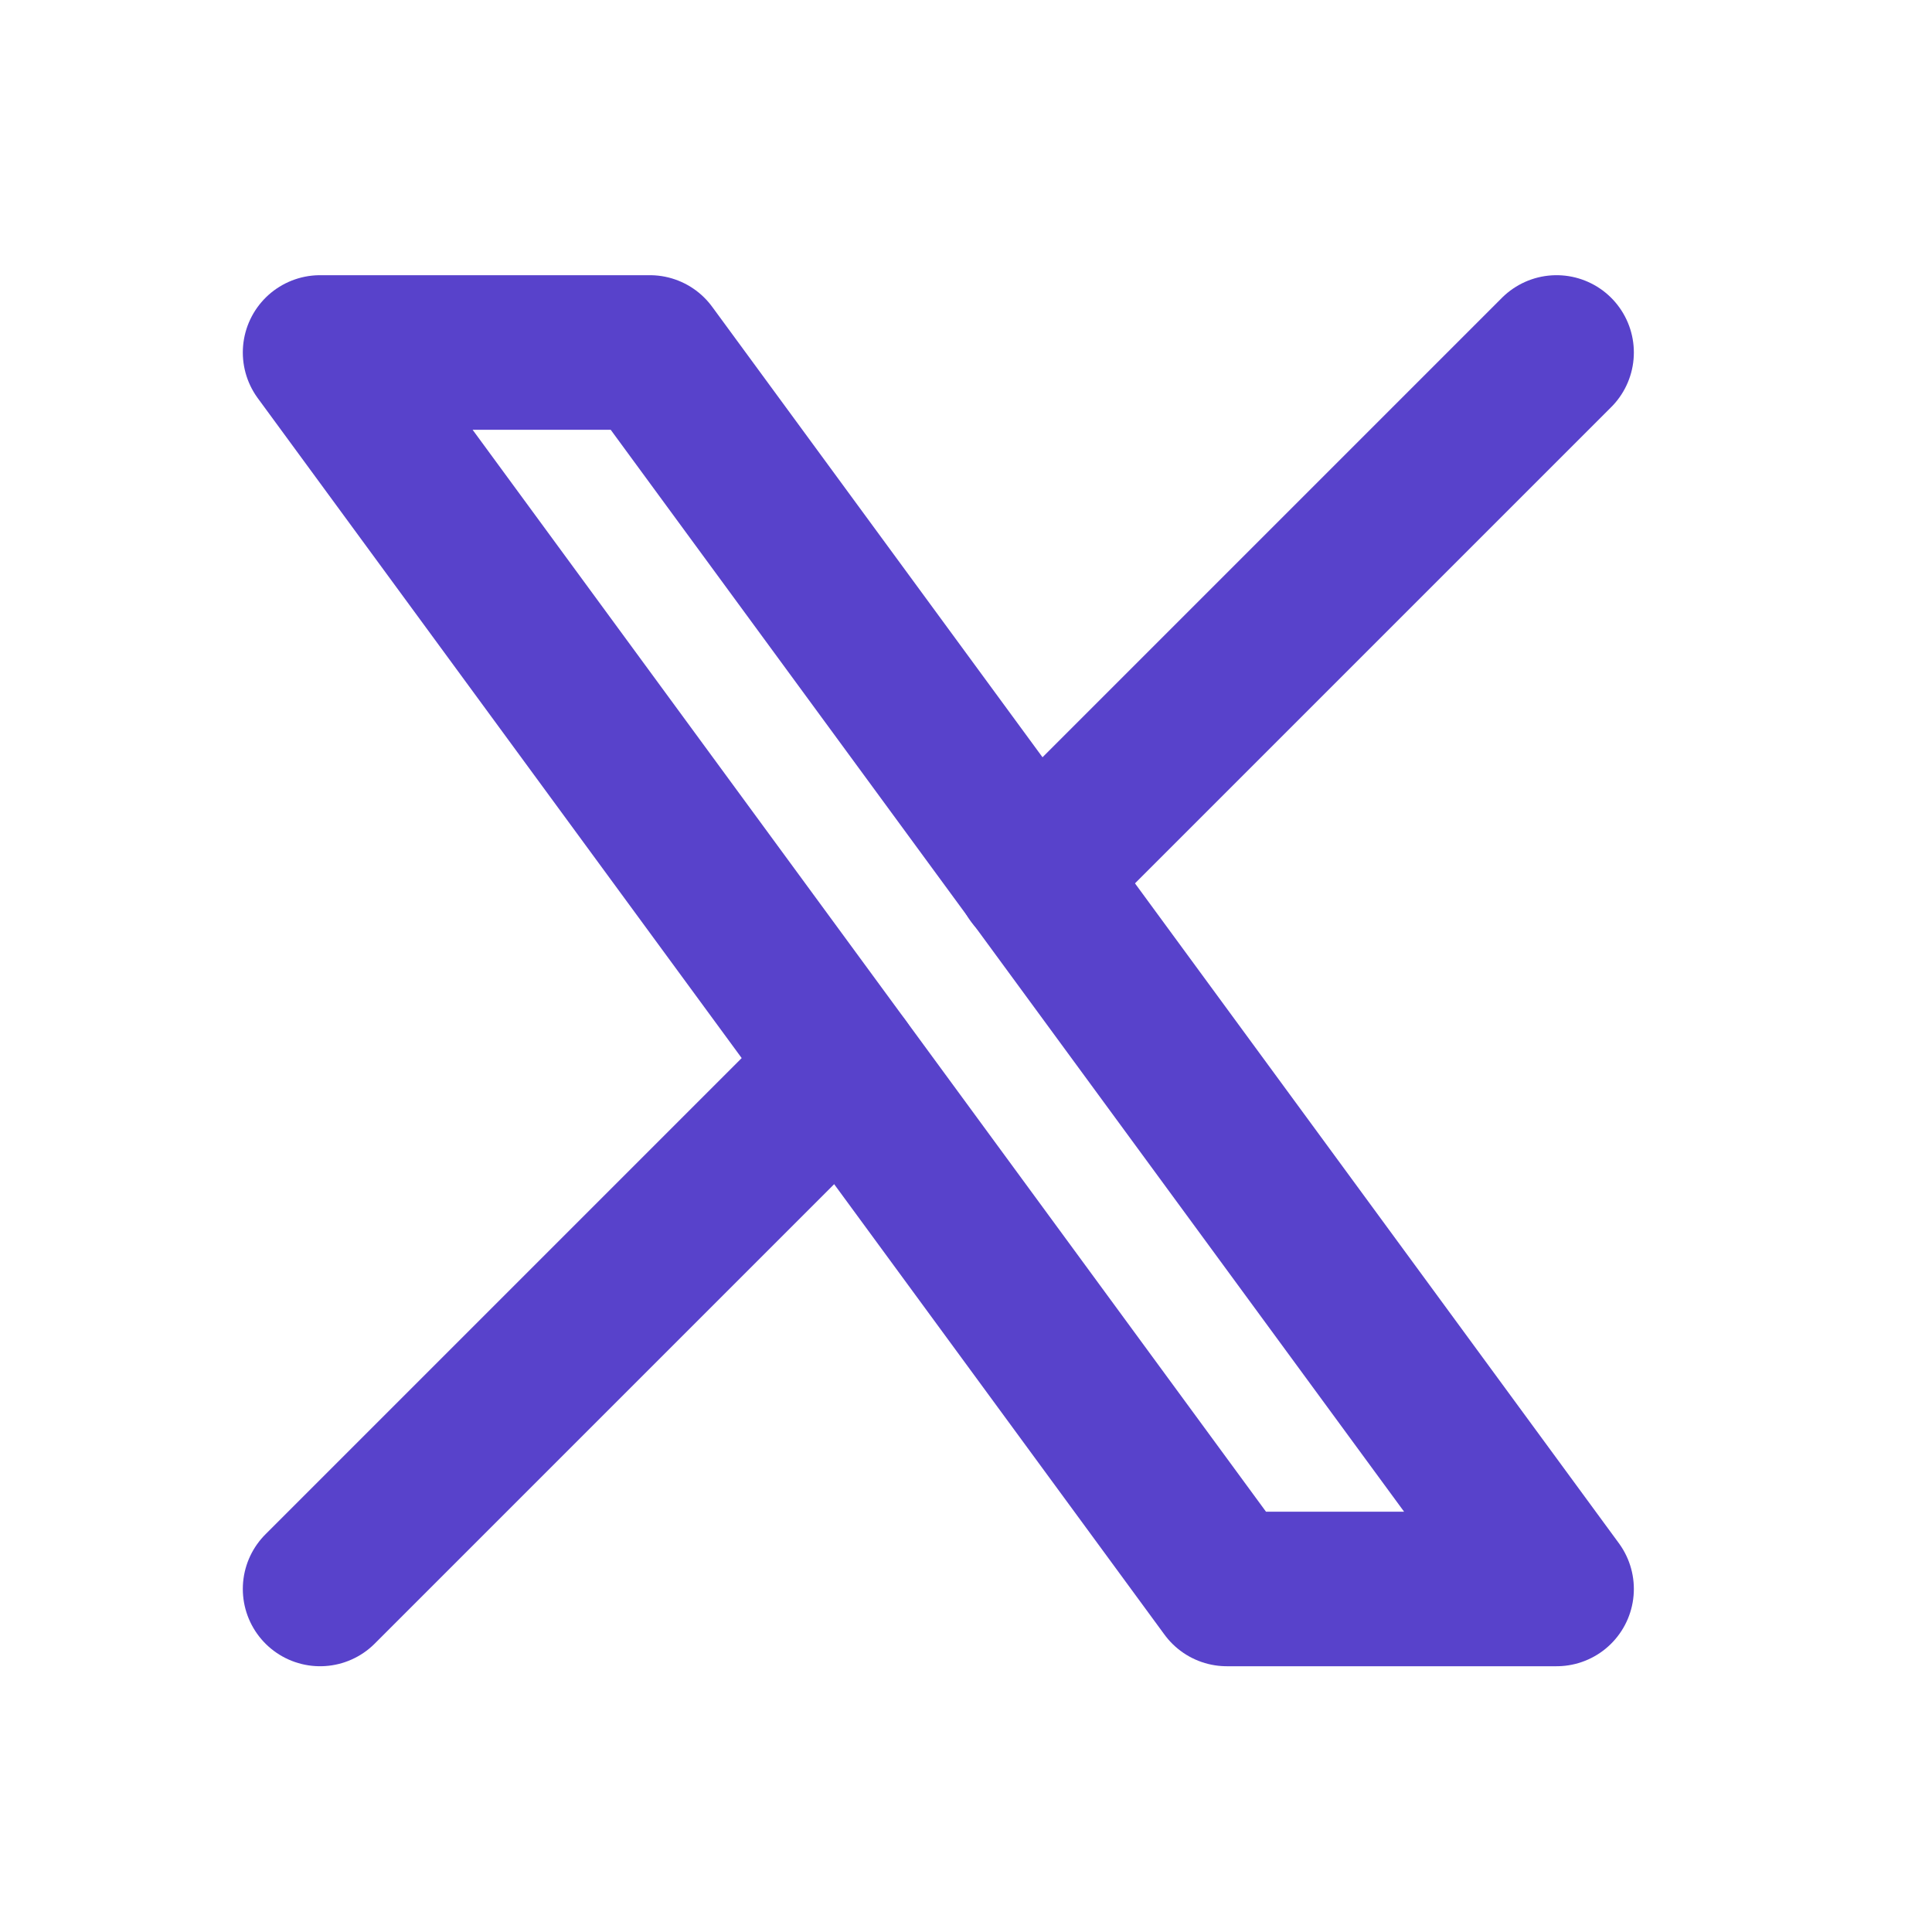 <svg width="25" height="25" viewBox="0 0 25 25" fill="none" xmlns="http://www.w3.org/2000/svg">
<g clip-path="url(#clip0_134_221)">
<path d="M4.142 4.561L15.875 20.561H20.142L8.409 4.561H4.142Z" stroke="#5842CB" stroke-width="2" stroke-linecap="round" stroke-linejoin="round"/>
<path d="M4.142 20.561L10.91 13.793M13.37 11.333L20.142 4.561" stroke="#5842CB" stroke-width="2" stroke-linecap="round" stroke-linejoin="round"/>
</g>
<defs>
<clipPath id="clip0_134_221">
<rect width="24" height="24" fill="white" transform="translate(0.142 0.561)"/>
</clipPath>
</defs>
</svg>
